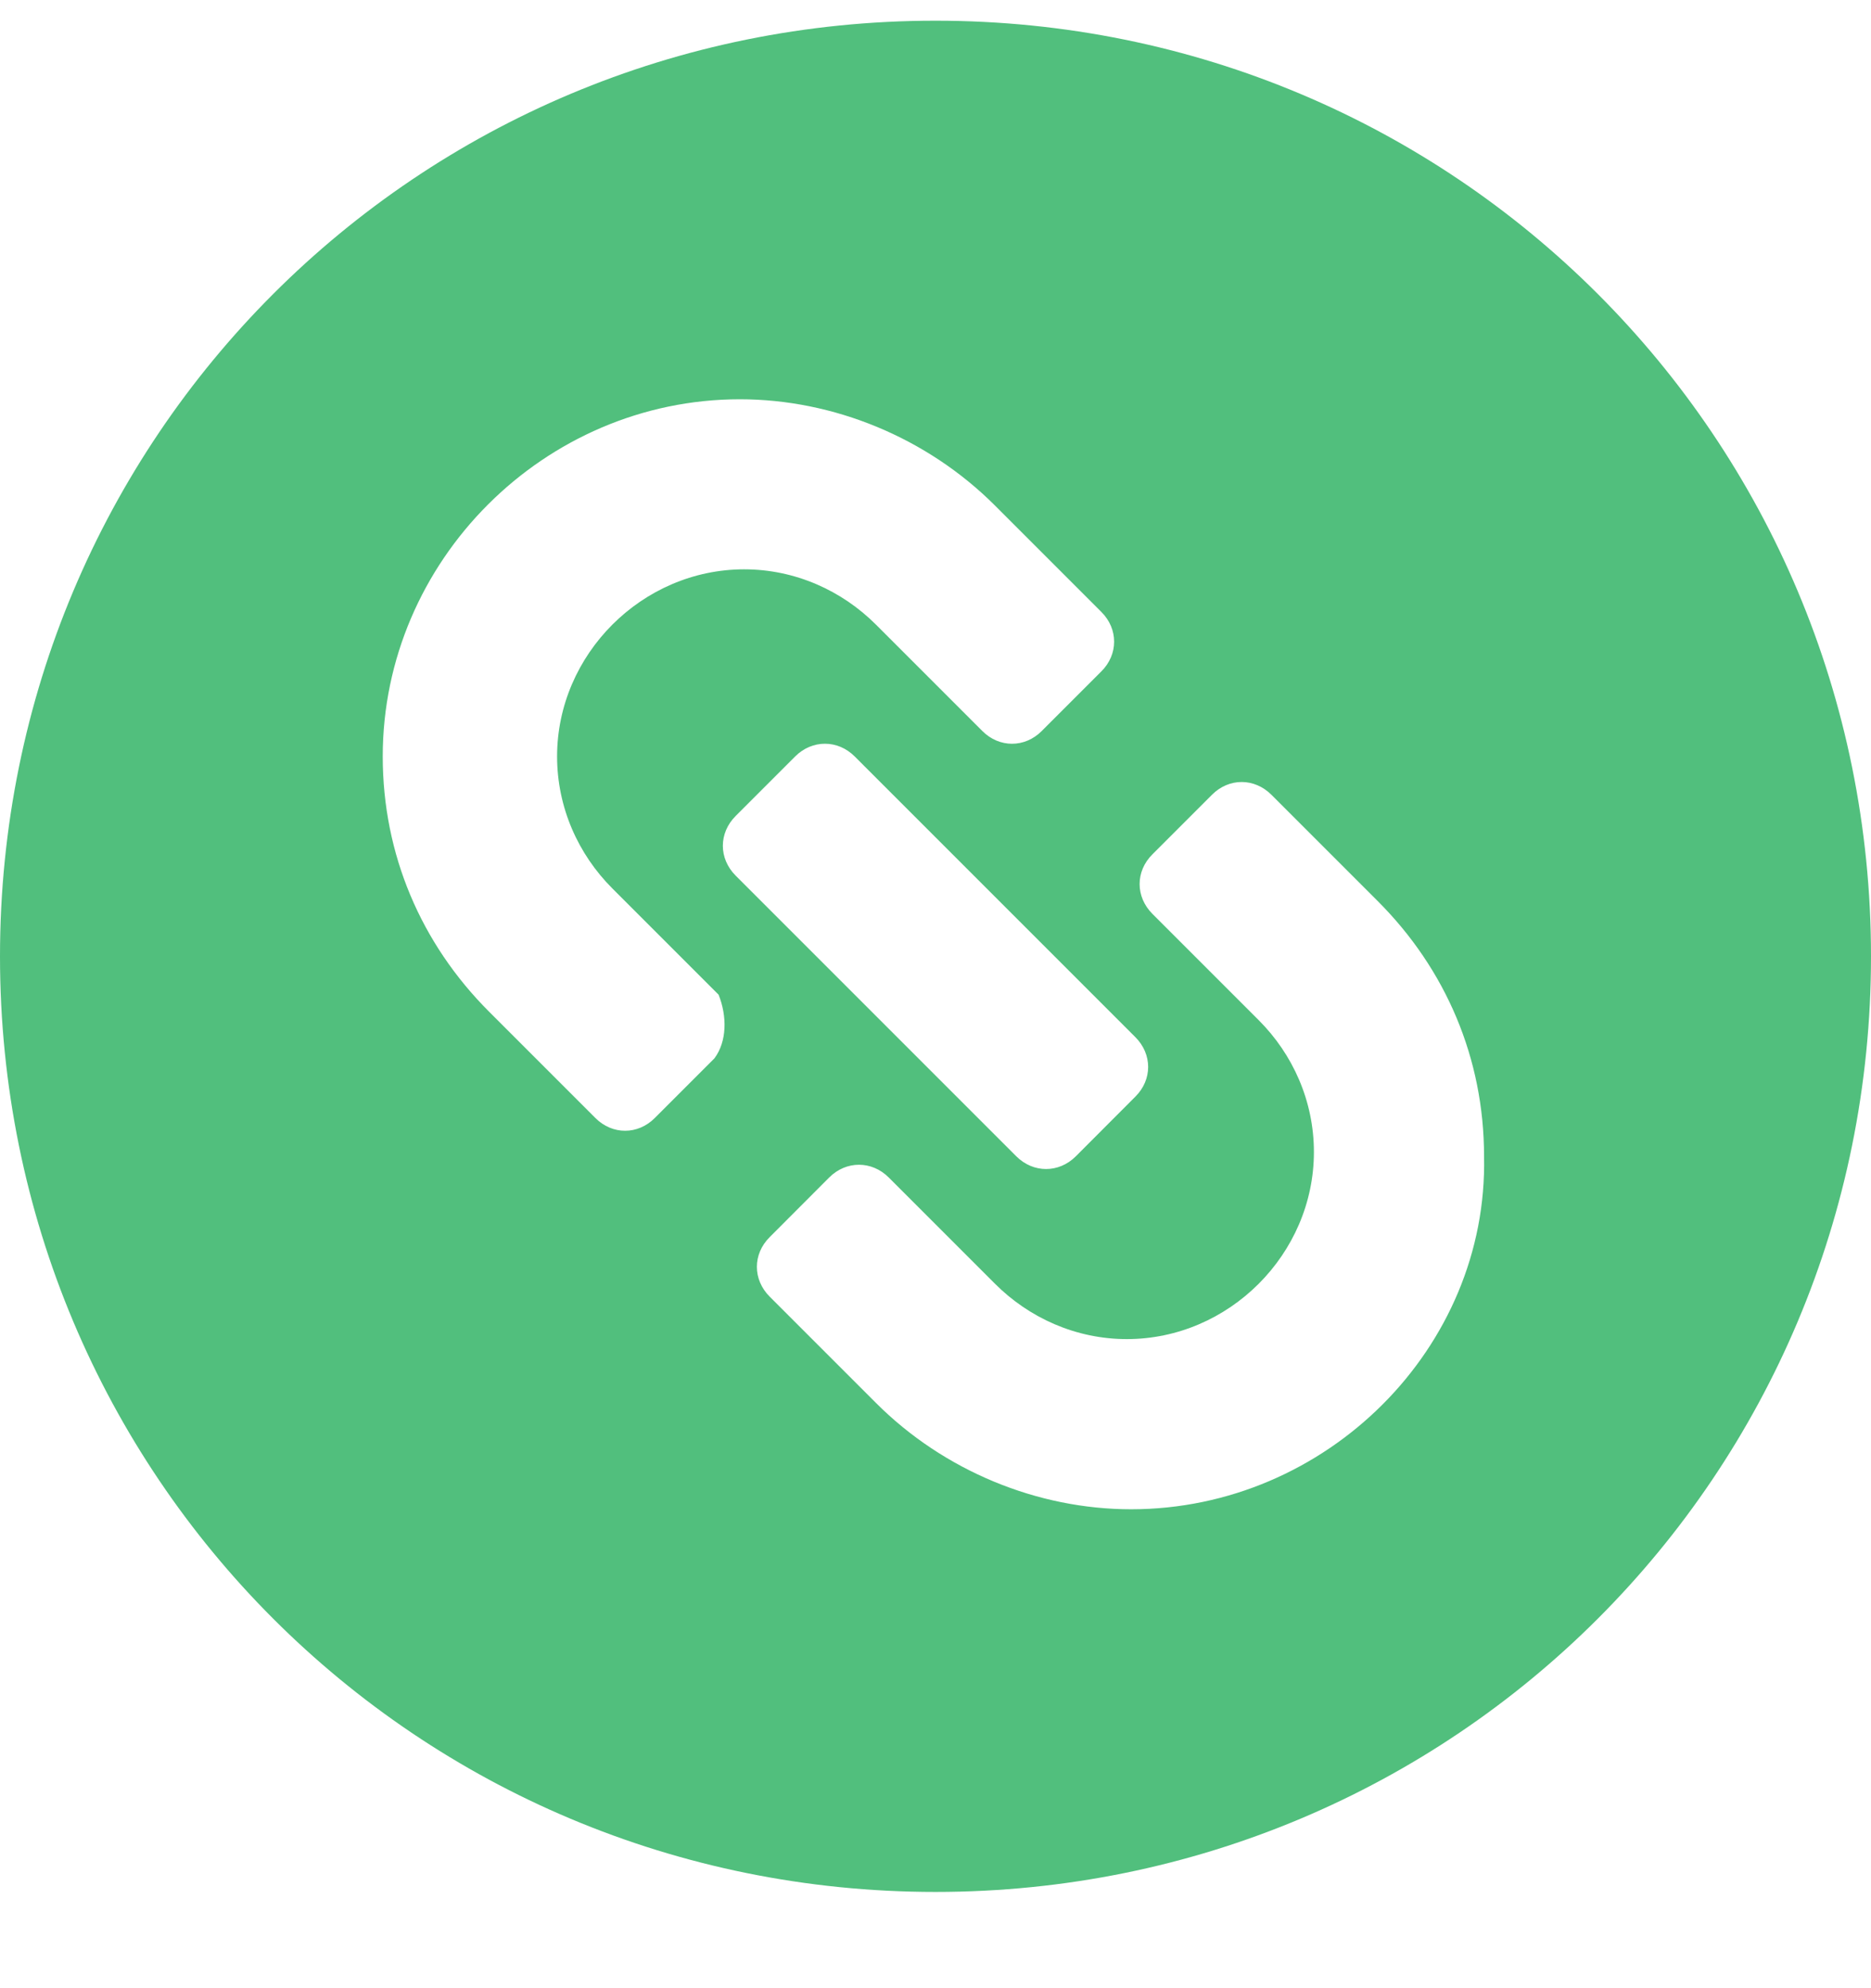 <svg width="16" height="17" viewBox="0 0 16 17" fill="none" xmlns="http://www.w3.org/2000/svg">
<g clip-path="url(#clip0)">
<path d="M8 0.177C3.564 0.177 0 3.741 0 8.177C0 12.614 3.564 16.177 8 16.177C12.436 16.177 16 12.614 16 8.177C16 3.741 12.436 0.177 8 0.177ZM6.109 9.05L5.6 9.559C5.455 9.705 5.236 9.705 5.091 9.559L4.182 8.65C3.6 8.068 3.273 7.305 3.273 6.468C3.273 4.796 4.655 3.414 6.327 3.414C7.127 3.414 7.927 3.741 8.509 4.323L9.418 5.232C9.564 5.377 9.564 5.596 9.418 5.741L8.909 6.25C8.764 6.396 8.545 6.396 8.4 6.25L7.491 5.341C7.2 5.05 6.8 4.868 6.364 4.868C5.491 4.868 4.764 5.596 4.764 6.468C4.764 6.905 4.945 7.305 5.236 7.596L6.145 8.505C6.218 8.687 6.218 8.905 6.109 9.05ZM6.291 6.977L6.8 6.468C6.945 6.323 7.164 6.323 7.309 6.468L9.709 8.868C9.855 9.014 9.855 9.232 9.709 9.377L9.2 9.887C9.055 10.032 8.836 10.032 8.691 9.887L6.291 7.487C6.145 7.341 6.145 7.123 6.291 6.977ZM9.673 12.905C8.873 12.905 8.073 12.578 7.491 11.996L6.582 11.087C6.436 10.941 6.436 10.723 6.582 10.578L7.091 10.068C7.236 9.923 7.455 9.923 7.6 10.068L8.509 10.977C8.8 11.268 9.2 11.45 9.636 11.45C10.509 11.45 11.236 10.723 11.236 9.85C11.236 9.414 11.055 9.014 10.764 8.723L9.855 7.814C9.709 7.668 9.709 7.45 9.855 7.305L10.364 6.796C10.509 6.65 10.727 6.65 10.873 6.796L11.782 7.705C12.364 8.287 12.691 9.05 12.691 9.887C12.727 11.523 11.345 12.905 9.673 12.905Z" fill="#51BF7D"/>
</g>
<defs>
<clipPath id="clip0">
<rect width="16" height="16" fill="white" transform="translate(0 0.177)"/>
</clipPath>
</defs>
</svg>
